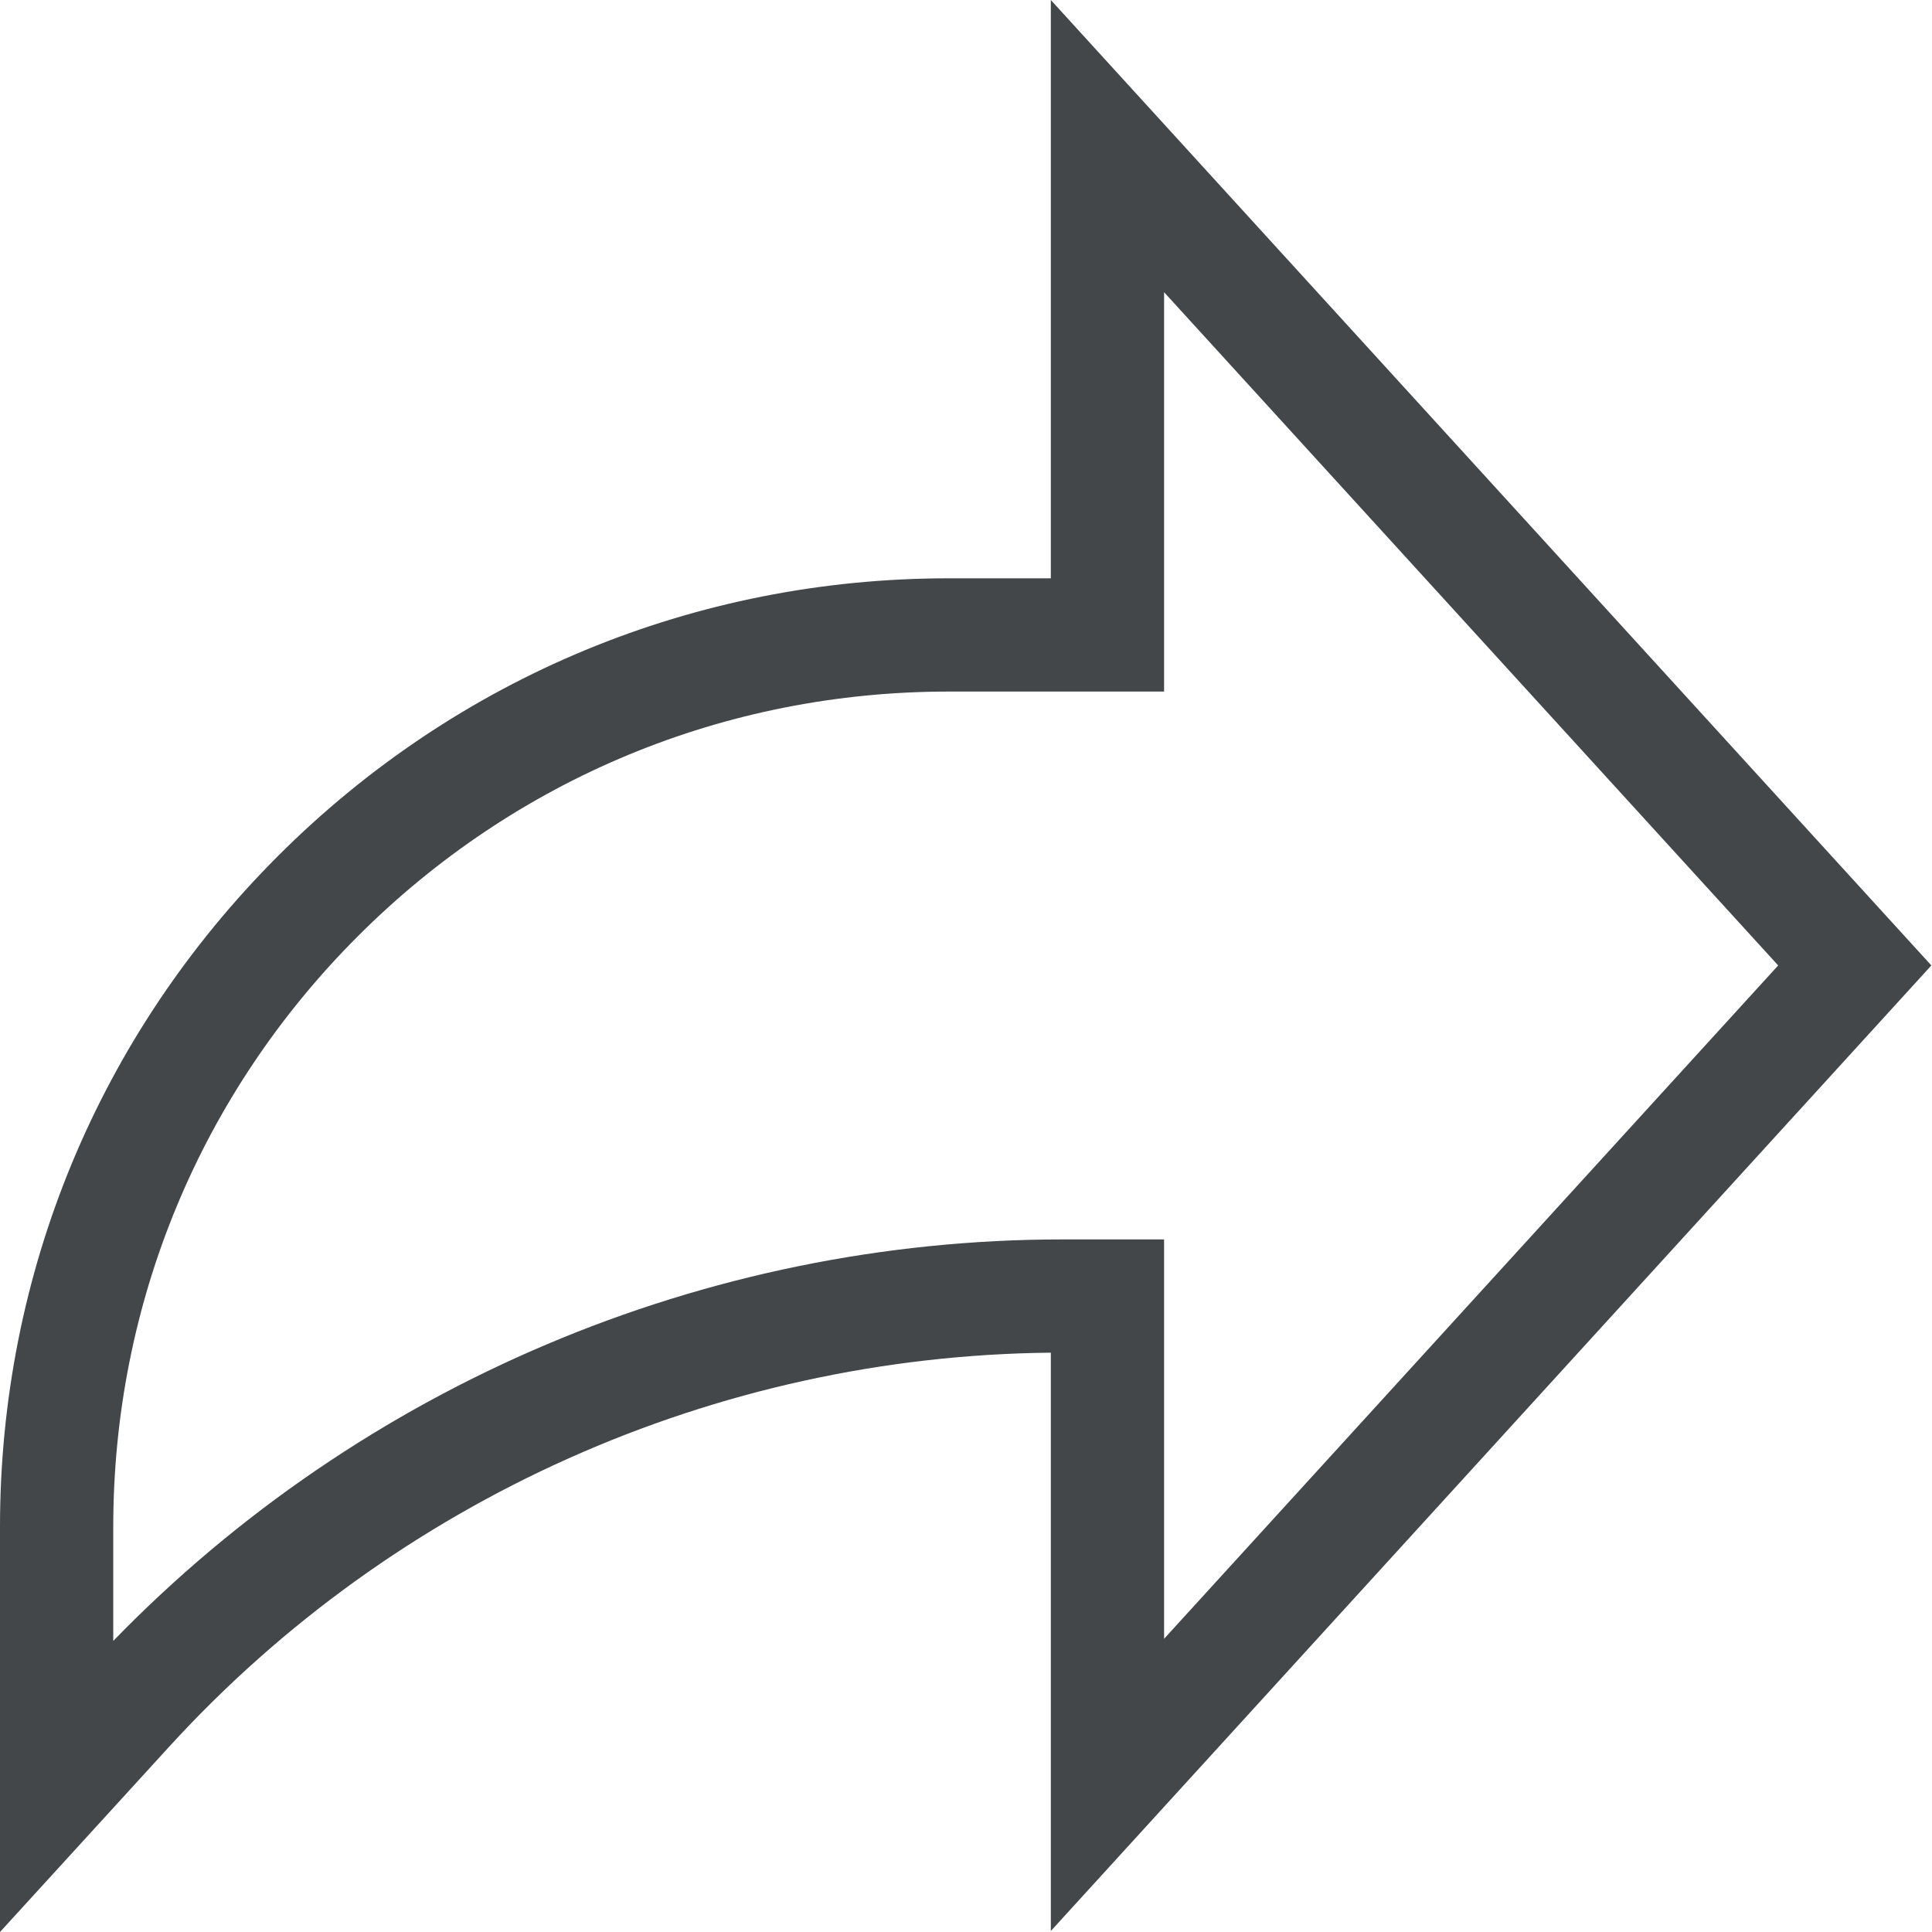 <svg width="21" height="21" viewBox="0 0 21 21" fill="none" xmlns="http://www.w3.org/2000/svg">
<path d="M20.993 10.494L11.422 0V6.286H10.311C7.557 6.286 4.967 7.359 3.02 9.306C1.072 11.254 0 13.843 0 16.597V21L1.837 18.988C4.294 16.296 7.781 14.739 11.422 14.703V20.989L20.993 10.494ZM1.231 17.836V16.597C1.231 14.172 2.175 11.891 3.89 10.176C5.605 8.461 7.885 7.517 10.311 7.517H12.653V3.176L19.328 10.494L12.653 17.813V13.472H11.549C7.664 13.472 3.929 15.057 1.231 17.836V17.836Z" fill="#43474A"/>
</svg>
